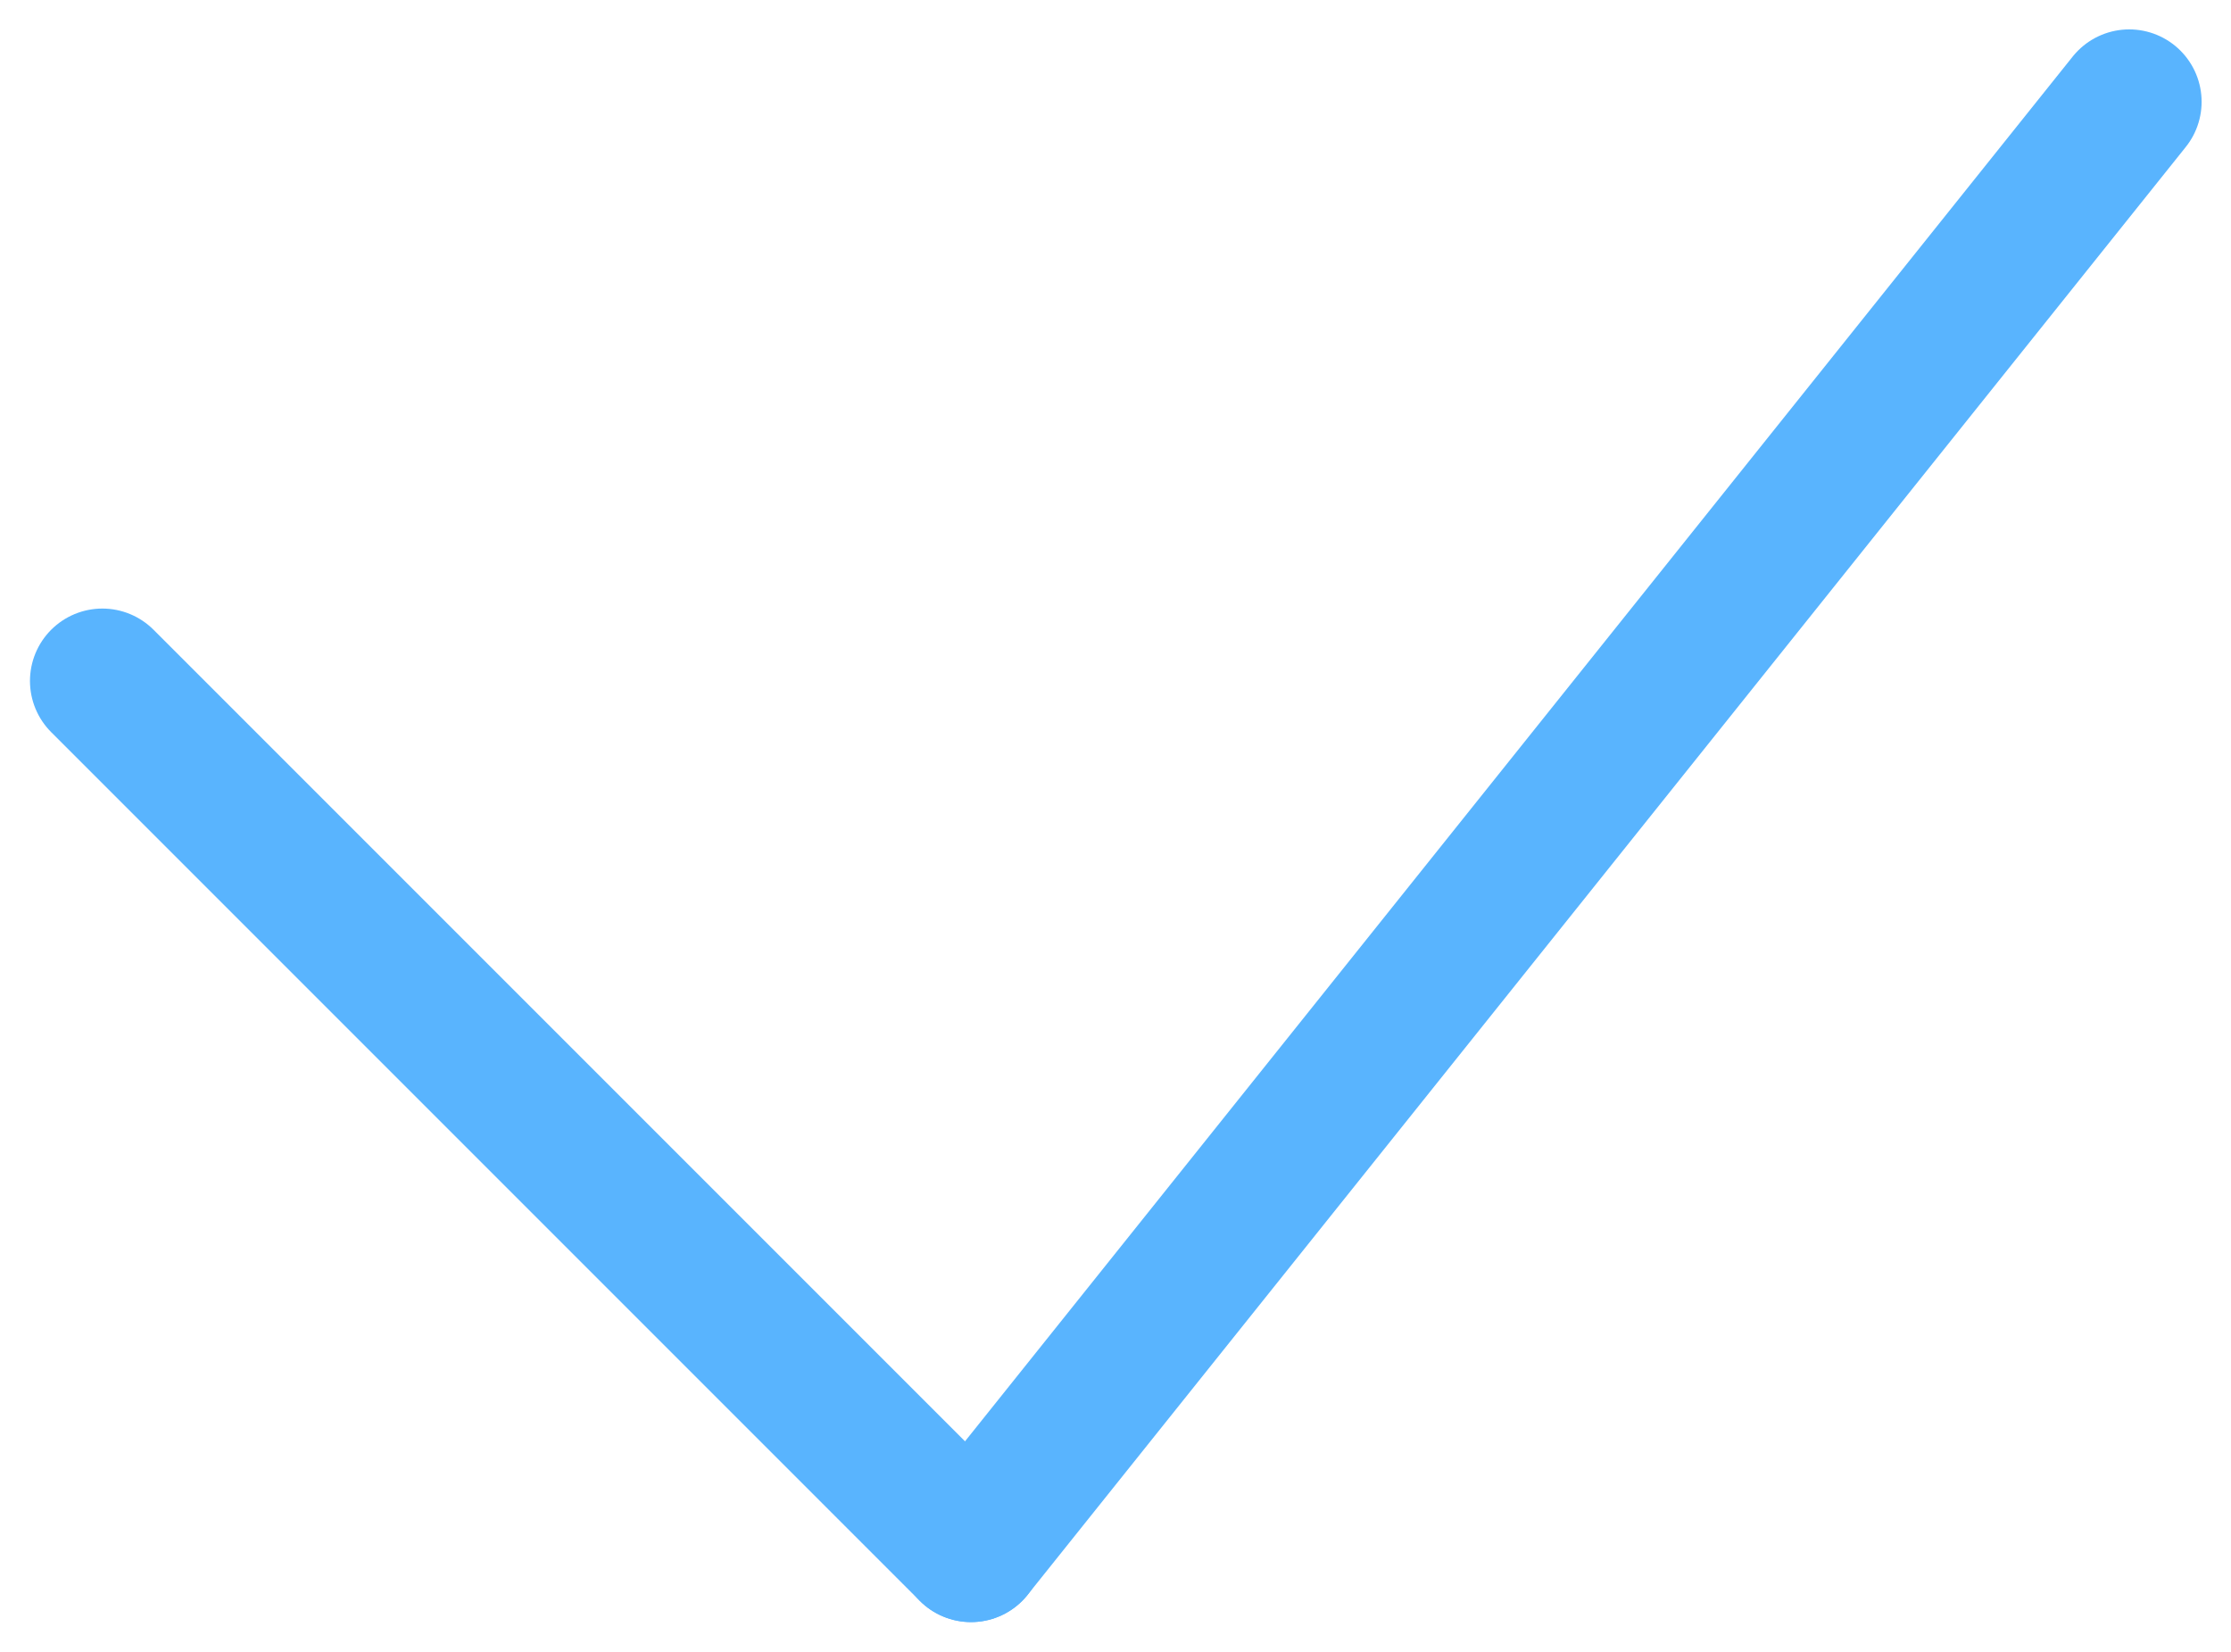 <svg xmlns="http://www.w3.org/2000/svg" width="15.41" height="11.41" viewBox="0 0 15.41 11.41">
  <g id="组_718" data-name="组 718" transform="translate(-196.793 -494.797)">
    <line id="直线_80" data-name="直线 80" x2="6" y2="6" transform="translate(197.5 499.5)" fill="none" stroke="#59b4fe" stroke-linecap="round" stroke-width="1"/>
    <line id="直线_81" data-name="直线 81" x1="8" y2="10" transform="translate(203.5 495.5)" fill="none" stroke="#59b4fe" stroke-linecap="round" stroke-width="1"/>
  </g>
</svg>
